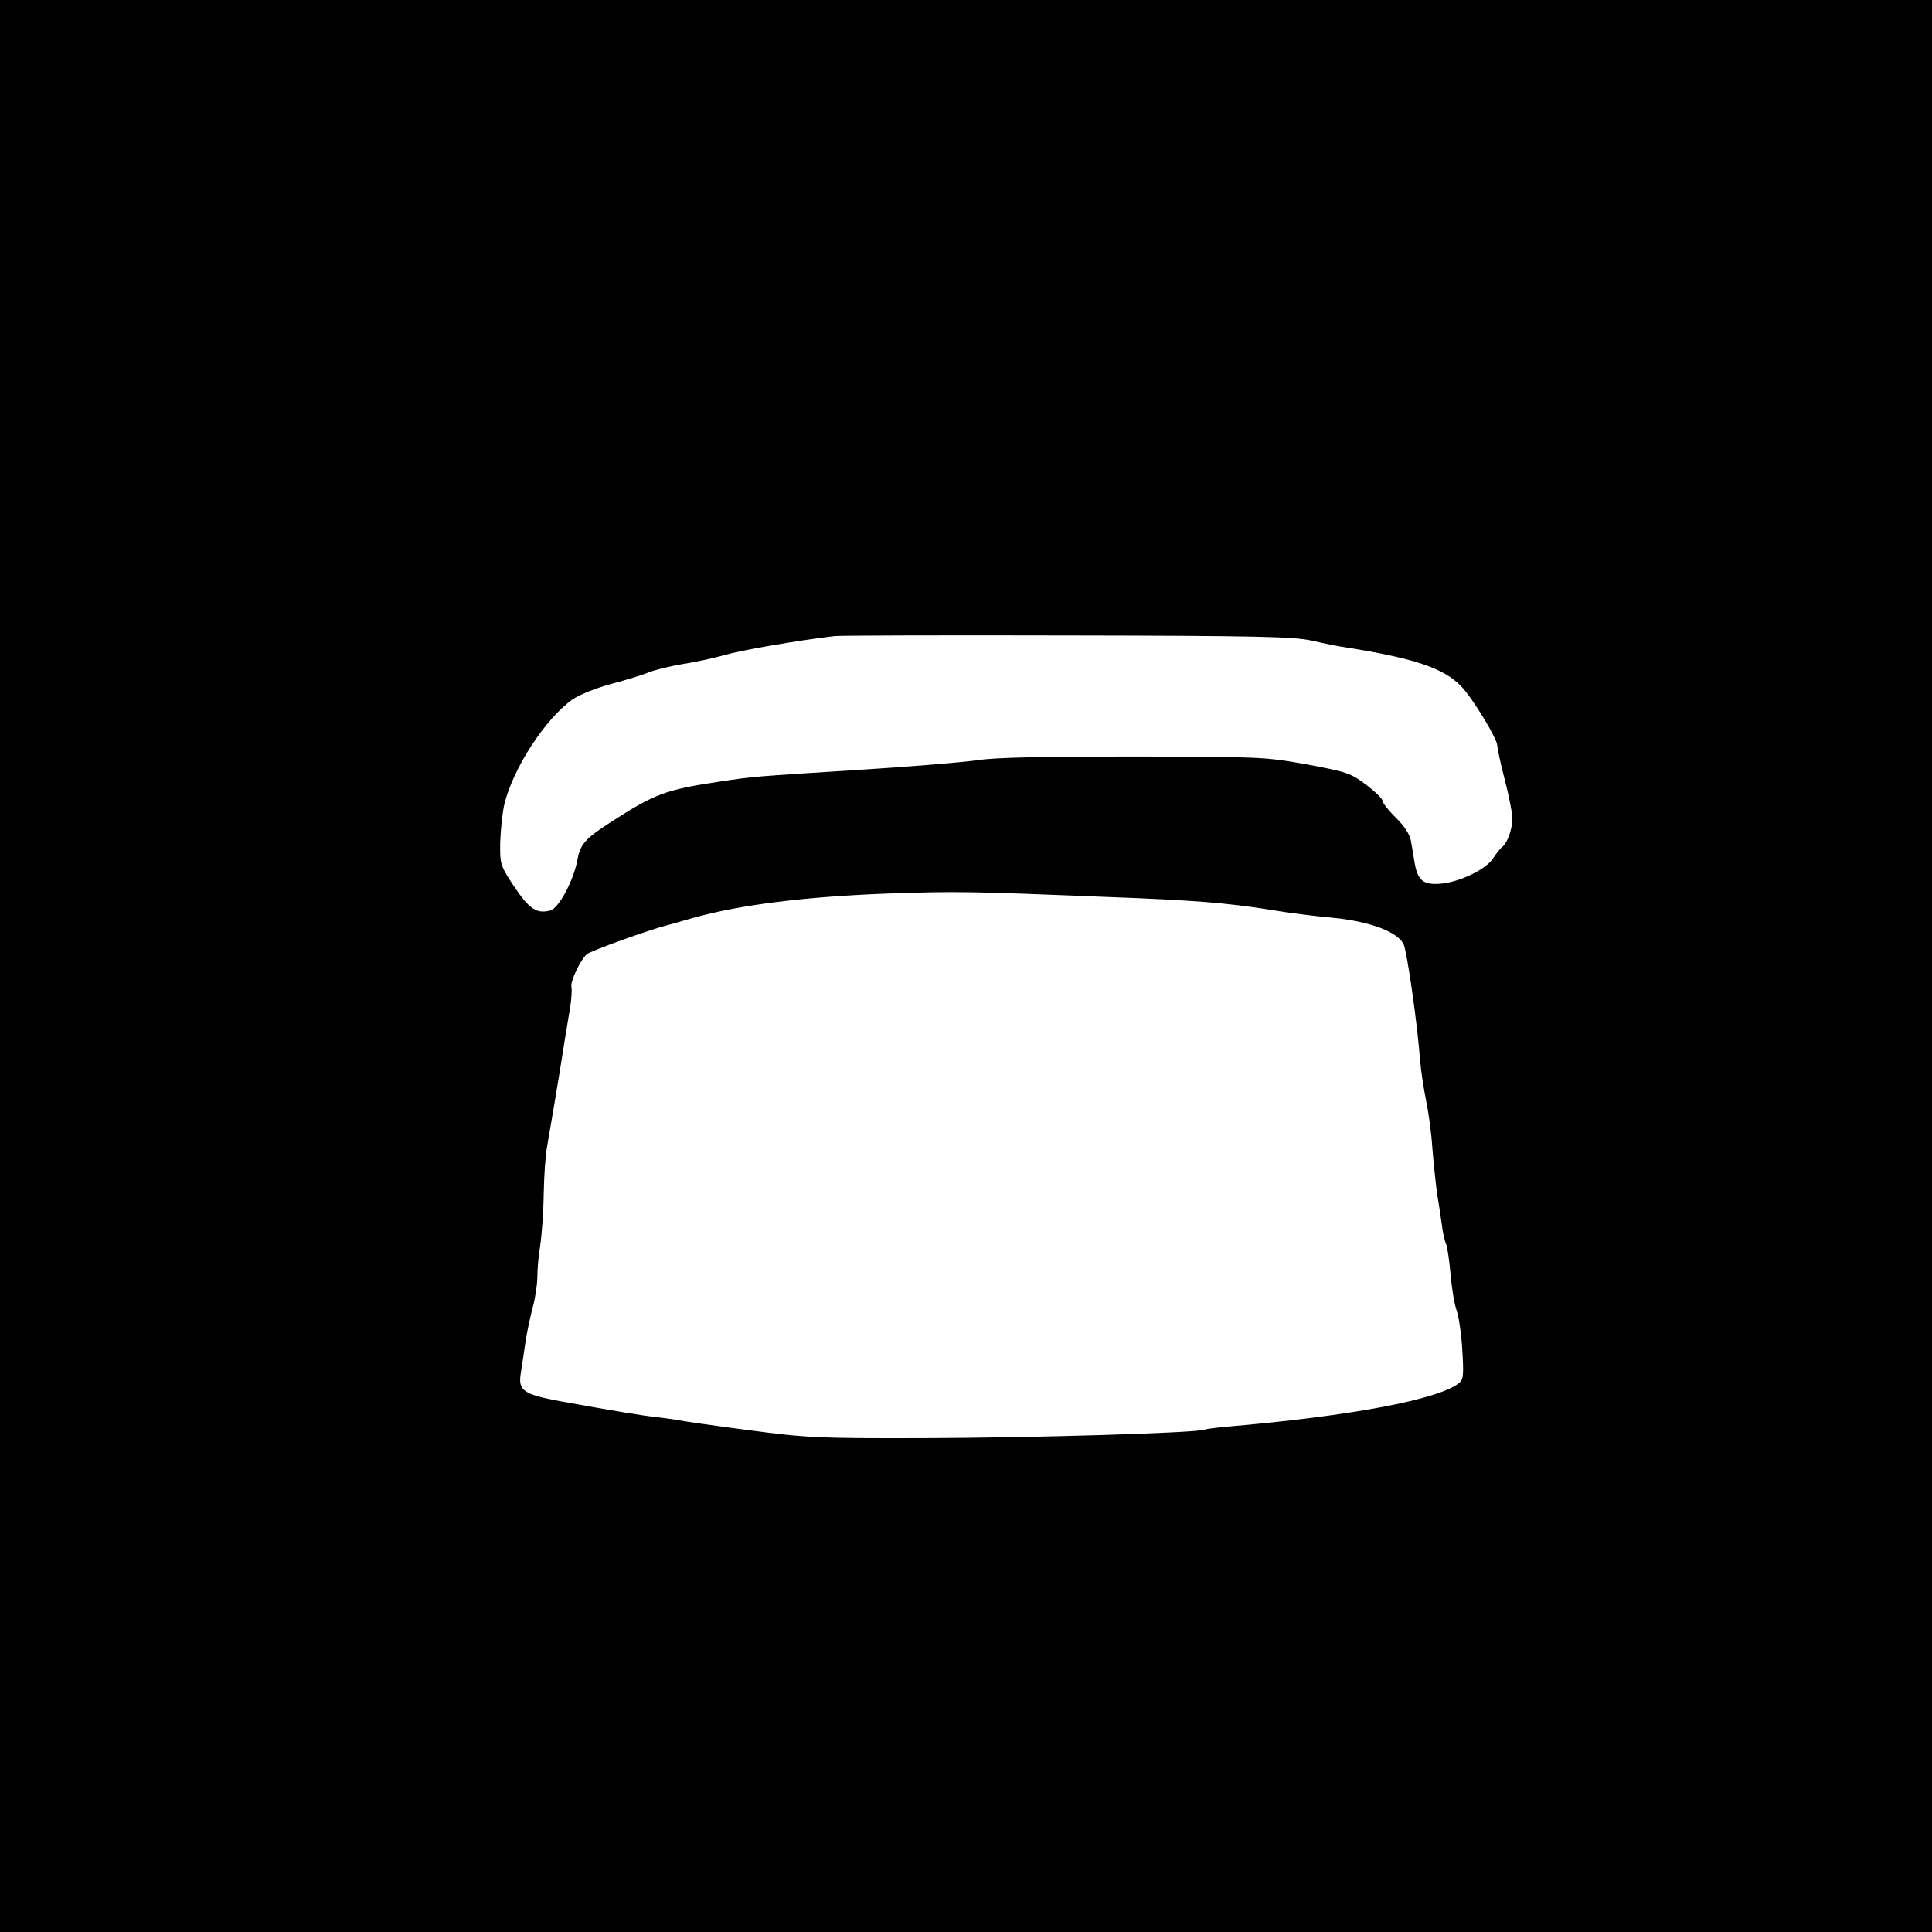 <?xml version="1.0" standalone="no"?>
<!DOCTYPE svg PUBLIC "-//W3C//DTD SVG 20010904//EN"
 "http://www.w3.org/TR/2001/REC-SVG-20010904/DTD/svg10.dtd">
<svg version="1.0" xmlns="http://www.w3.org/2000/svg"
 width="640pt" height="640pt" viewBox="0 0 640 640"
 preserveAspectRatio="xMidYMid meet">
<g transform="translate(0,640) scale(0.1,-0.1)"
fill="#000000" stroke="none">
<path d="M0 3200 l0 -3200 3200 0 3200 0 0 3200 0 3200 -3200 0 -3200 0 0
-3200z m4345 1078 c39 -9 88 -19 110 -22 227 -36 325 -68 384 -128 37 -37 121
-175 121 -198 0 -9 11 -60 25 -114 14 -54 25 -111 25 -127 0 -34 -16 -80 -33
-94 -7 -5 -20 -22 -30 -37 -23 -37 -107 -78 -171 -85 -60 -6 -80 9 -90 70 -3
20 -9 52 -12 71 -4 22 -21 49 -50 77 -24 24 -44 49 -44 56 0 7 -25 31 -55 54
-51 38 -63 42 -197 67 -139 25 -156 25 -573 26 -297 0 -456 -3 -515 -12 -47
-7 -229 -22 -405 -33 -335 -21 -338 -21 -450 -38 -181 -27 -217 -41 -361 -134
-87 -56 -102 -73 -112 -129 -13 -67 -62 -158 -89 -164 -45 -12 -69 4 -119 78
-47 71 -48 75 -47 146 1 40 7 96 13 125 28 120 137 288 228 351 24 16 80 38
129 51 49 13 104 30 123 38 19 8 69 20 110 27 41 6 104 20 140 30 54 16 239
48 365 63 17 2 363 3 770 2 633 -1 750 -4 810 -17z m-685 -849 c299 -11 404
-20 550 -43 52 -9 144 -21 203 -26 125 -12 218 -47 237 -89 11 -25 45 -259 54
-381 3 -36 12 -96 20 -135 8 -38 18 -110 21 -160 4 -49 11 -115 15 -145 5 -30
12 -77 16 -105 3 -27 10 -57 14 -65 4 -8 11 -53 15 -100 4 -47 13 -101 20
-120 7 -19 16 -78 19 -131 5 -82 4 -98 -10 -110 -67 -55 -359 -110 -769 -145
-33 -3 -67 -7 -75 -10 -31 -11 -569 -27 -930 -28 -355 -1 -386 1 -585 27 -115
15 -217 30 -225 32 -8 2 -40 6 -70 10 -56 6 -134 19 -323 53 -123 23 -141 35
-132 92 3 19 10 64 15 100 5 36 17 90 25 120 8 30 15 75 15 100 0 25 4 70 9
101 5 30 11 107 12 170 1 63 6 134 11 159 8 45 42 245 58 350 5 30 13 79 18
109 5 29 7 61 5 71 -5 18 30 91 51 109 14 12 210 82 266 96 8 2 47 13 85 24
156 44 375 71 645 81 226 8 276 7 720 -11z"/>
</g>
</svg>
